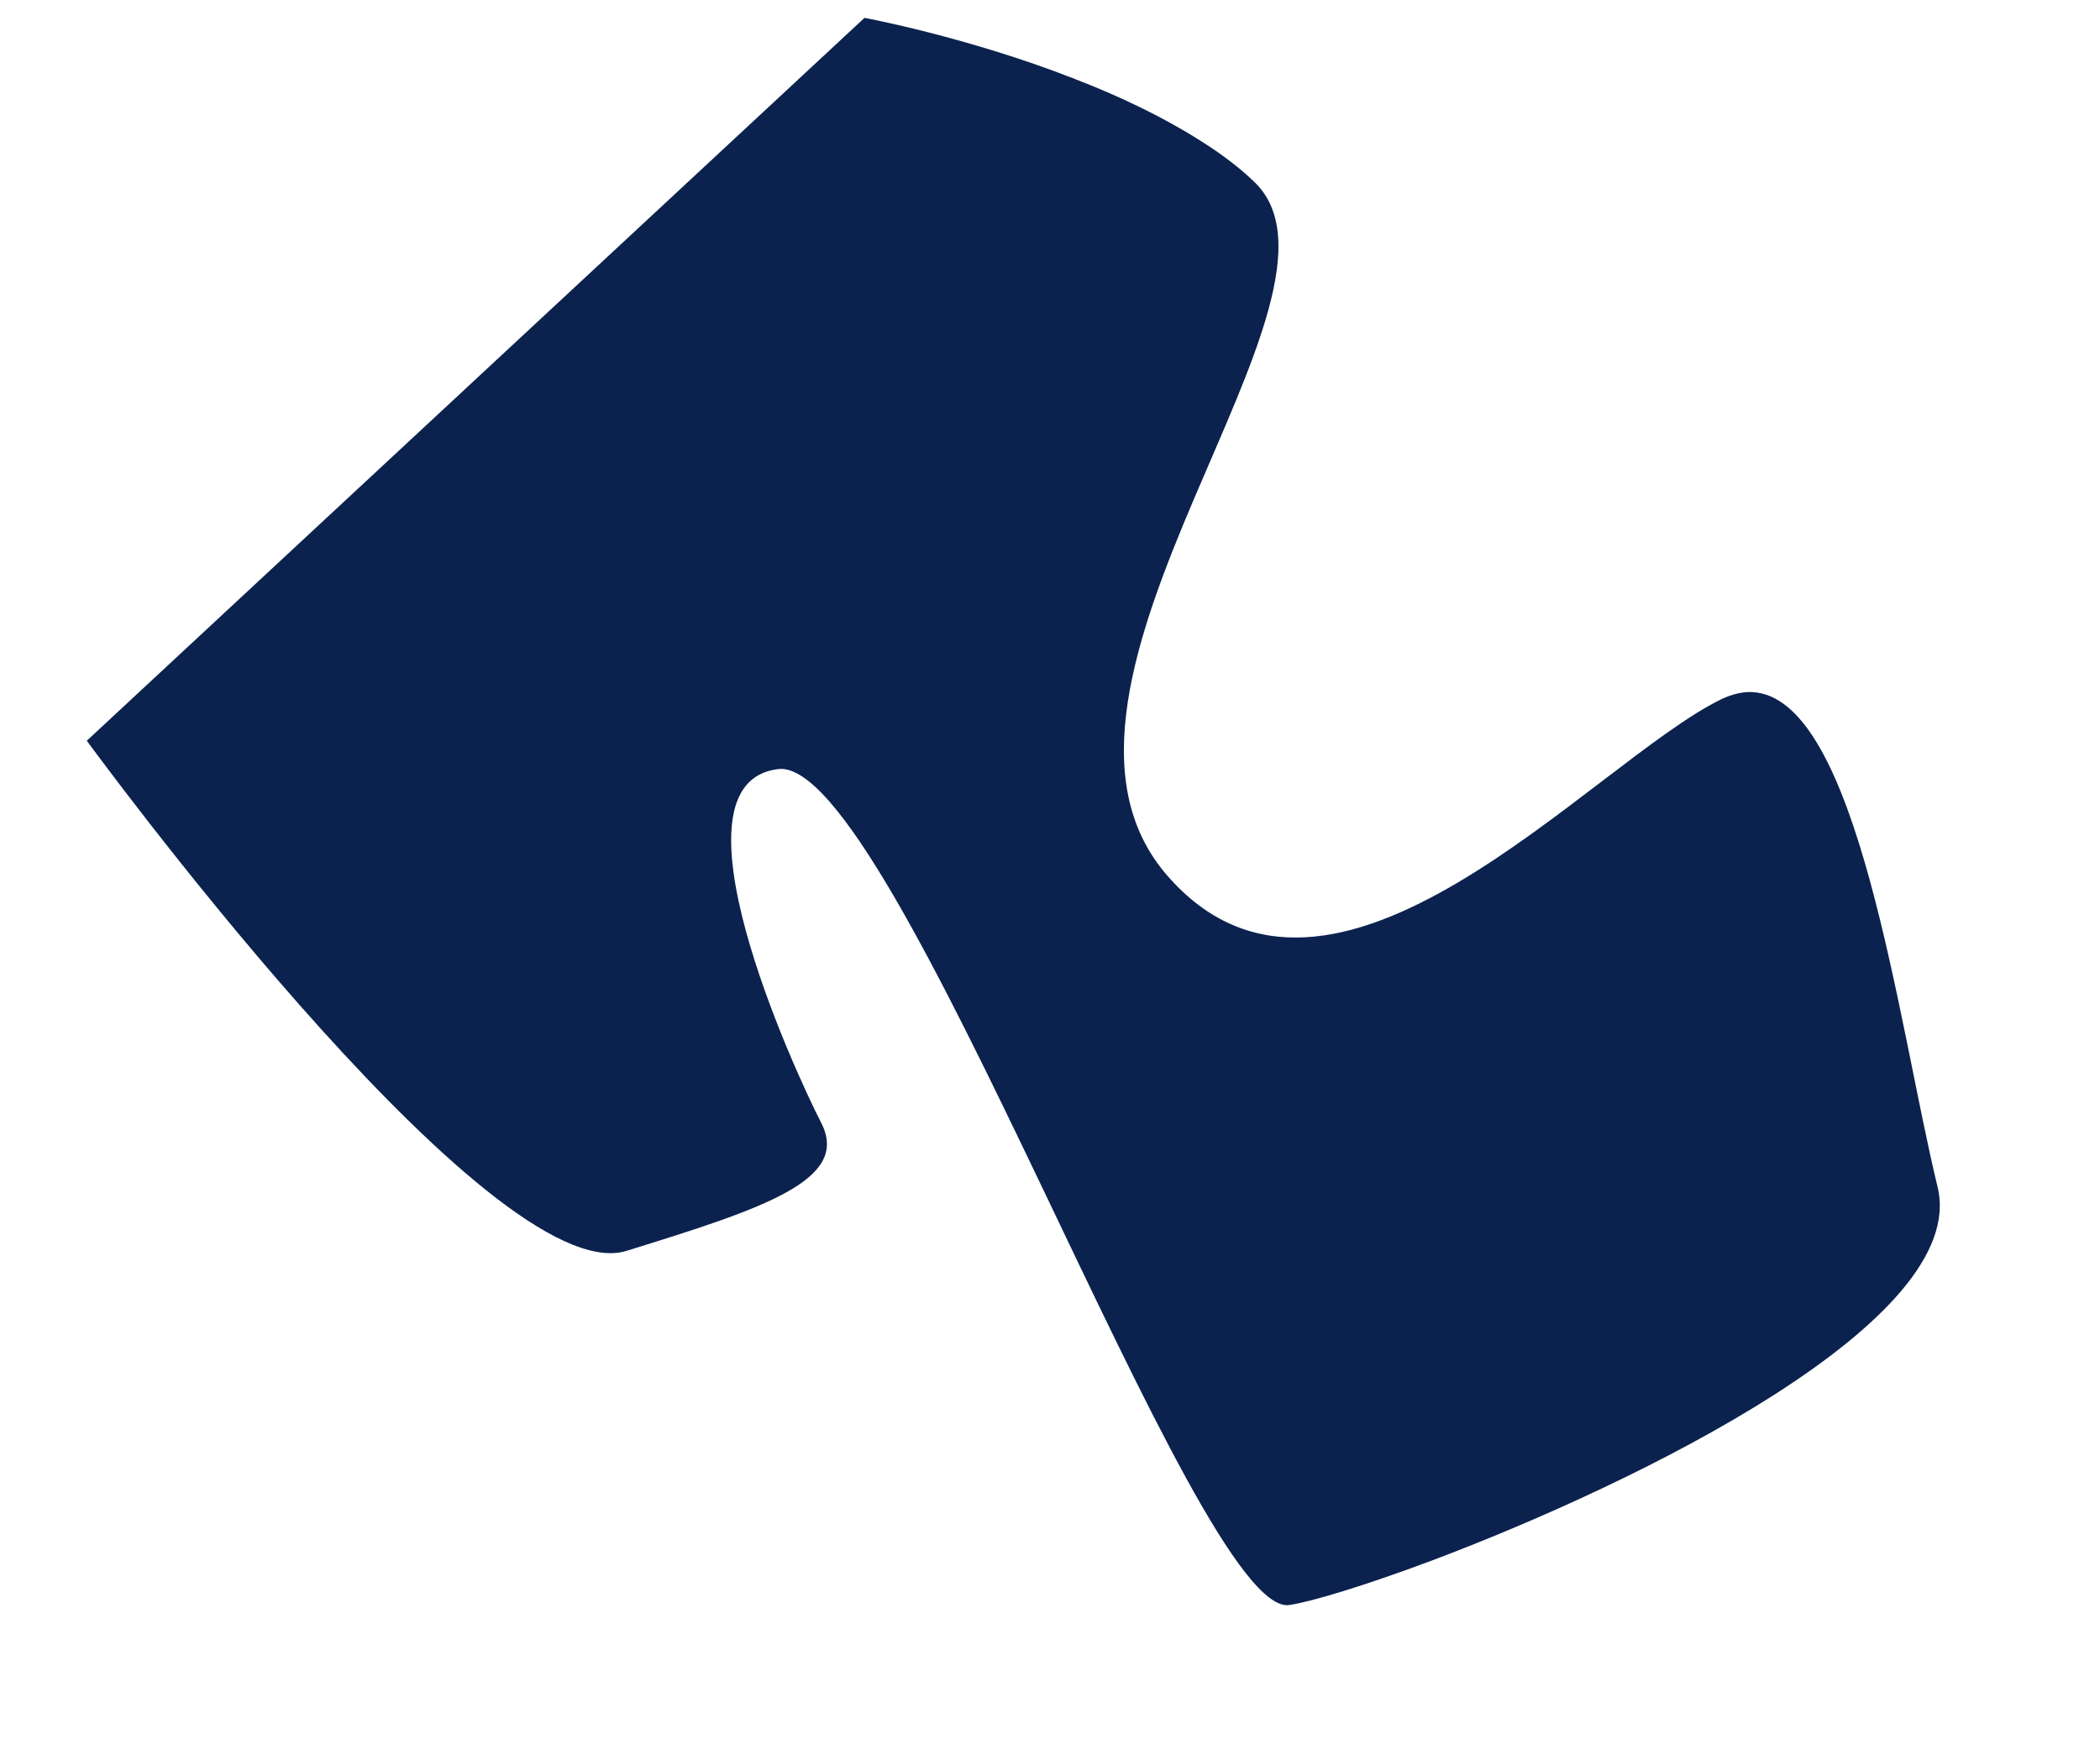 ﻿<?xml version="1.0" encoding="utf-8"?>
<svg version="1.1" xmlns:xlink="http://www.w3.org/1999/xlink" width="6px" height="5px" xmlns="http://www.w3.org/2000/svg">
  <g transform="matrix(1 0 0 1 -283 -748 )">
    <path d="M 5.536 3.391  C 5.629 3.773  4.678 4.237  4.091 4.458  C 3.901 4.529  3.75 4.575  3.684 4.585  C 3.417 4.626  2.553 2.156  2.223 2.197  C 1.894 2.237  2.264 3.047  2.347 3.209  C 2.429 3.371  2.182 3.452  1.791 3.573  C 1.784 3.575  1.777 3.577  1.77 3.578  C 1.361 3.641  0.248 2.116  0.248 2.116  L 2.47 0.051  C 2.47 0.051  2.762 0.105  3.067 0.224  C 3.069 0.224  3.071 0.225  3.072 0.226  C 3.194 0.273  3.317 0.331  3.425 0.399  C 3.483 0.435  3.536 0.474  3.581 0.517  C 3.931 0.841  2.861 1.954  3.334 2.5  C 3.808 3.047  4.548 2.177  4.919 1.997  C 4.949 1.983  4.978 1.976  5.005 1.977  C 5.309 1.989  5.423 2.926  5.536 3.391  Z " fill-rule="nonzero" fill="#0b224e" stroke="none" transform="matrix(1 0 0 1 283 748 )" />
  </g>
</svg>